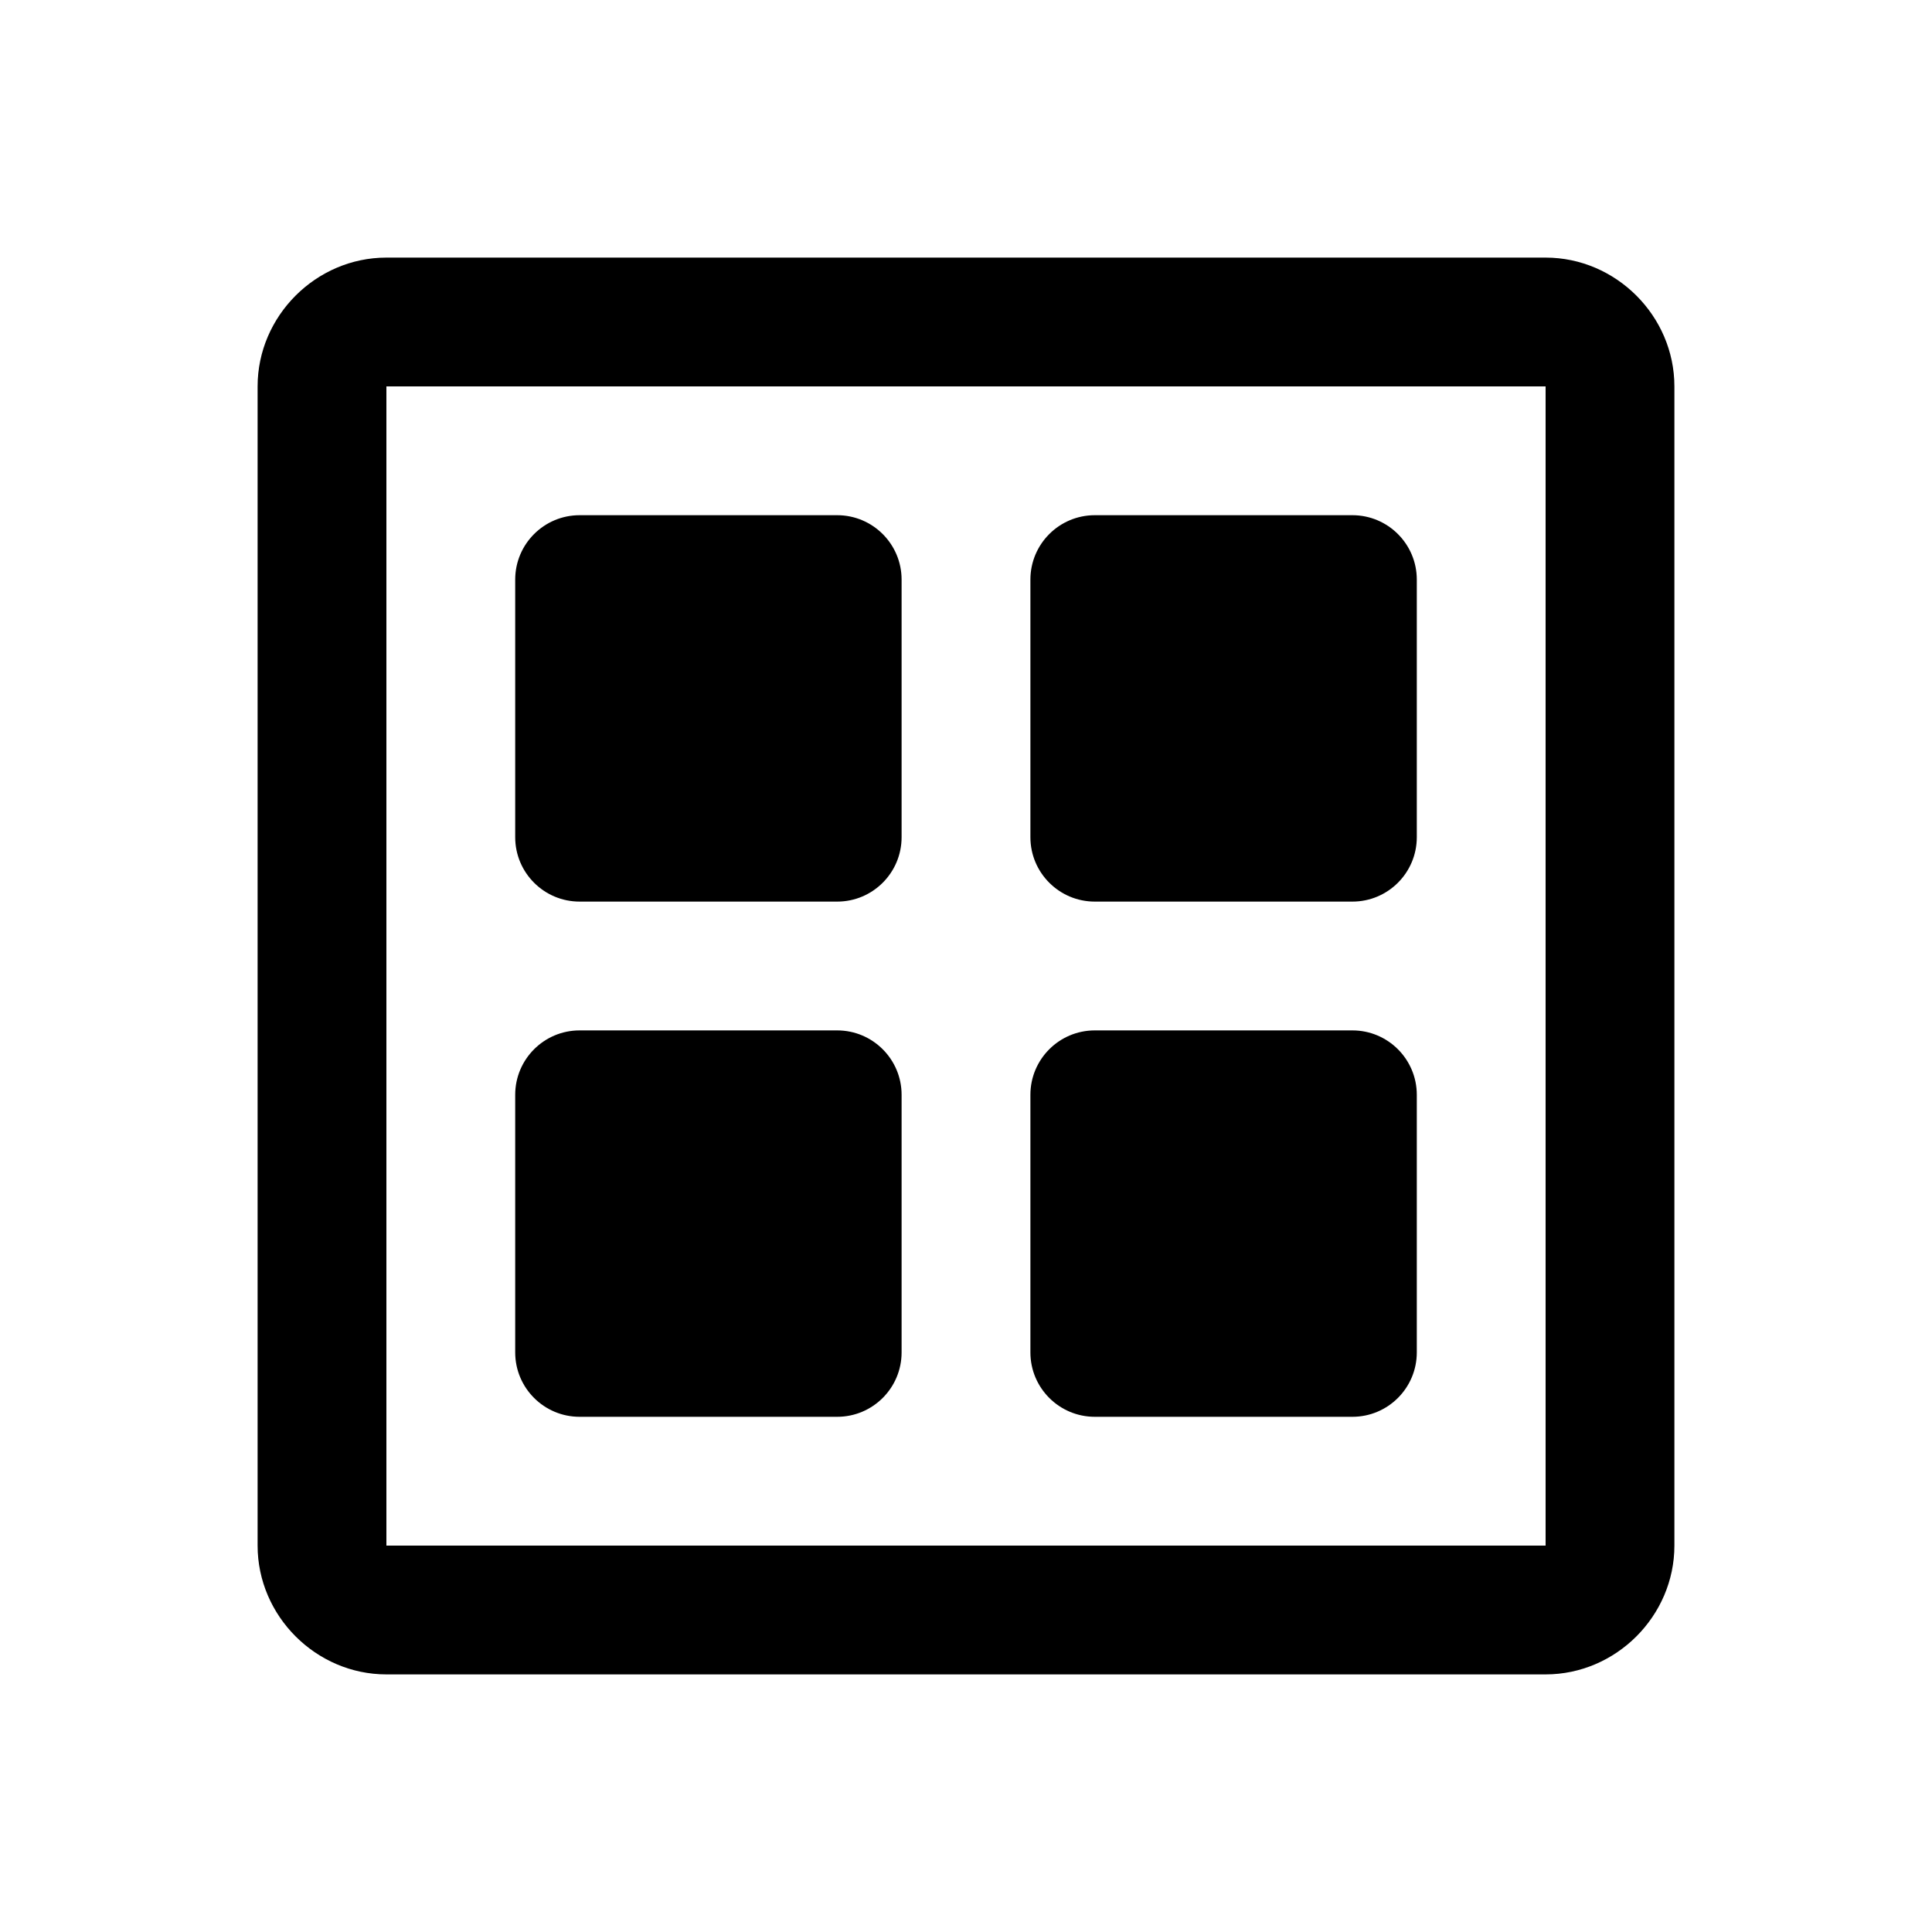<svg xmlns="http://www.w3.org/2000/svg" viewBox="0 0 30 30" width="500px" height="500px">
  <path d="M 6 4 C 4.907 4 4 4.907 4 6 L 4 24 C 4 25.093 4.907 26 6 26 L 24 26 C 25.093 26 26 25.093 26 24 L 26 6 C 26 4.907 25.093 4 24 4 L 6 4 z M 6 6 L 24 6 L 24 24 L 6 24 L 6 6 z M 9 8 C 8.448 8 8 8.448 8 9 L 8 13 C 8 13.552 8.448 14 9 14 L 13 14 C 13.552 14 14 13.552 14 13 L 14 9 C 14 8.448 13.552 8 13 8 L 9 8 z M 17 8 C 16.448 8 16 8.448 16 9 L 16 13 C 16 13.552 16.448 14 17 14 L 21 14 C 21.552 14 22 13.552 22 13 L 22 9 C 22 8.448 21.552 8 21 8 L 17 8 z M 9 16 C 8.448 16 8 16.448 8 17 L 8 21 C 8 21.552 8.448 22 9 22 L 13 22 C 13.552 22 14 21.552 14 21 L 14 17 C 14 16.448 13.552 16 13 16 L 9 16 z M 17 16 C 16.448 16 16 16.448 16 17 L 16 21 C 16 21.552 16.448 22 17 22 L 21 22 C 21.552 22 22 21.552 22 21 L 22 17 C 22 16.448 21.552 16 21 16 L 17 16 z" fill="#000000" />
</svg>